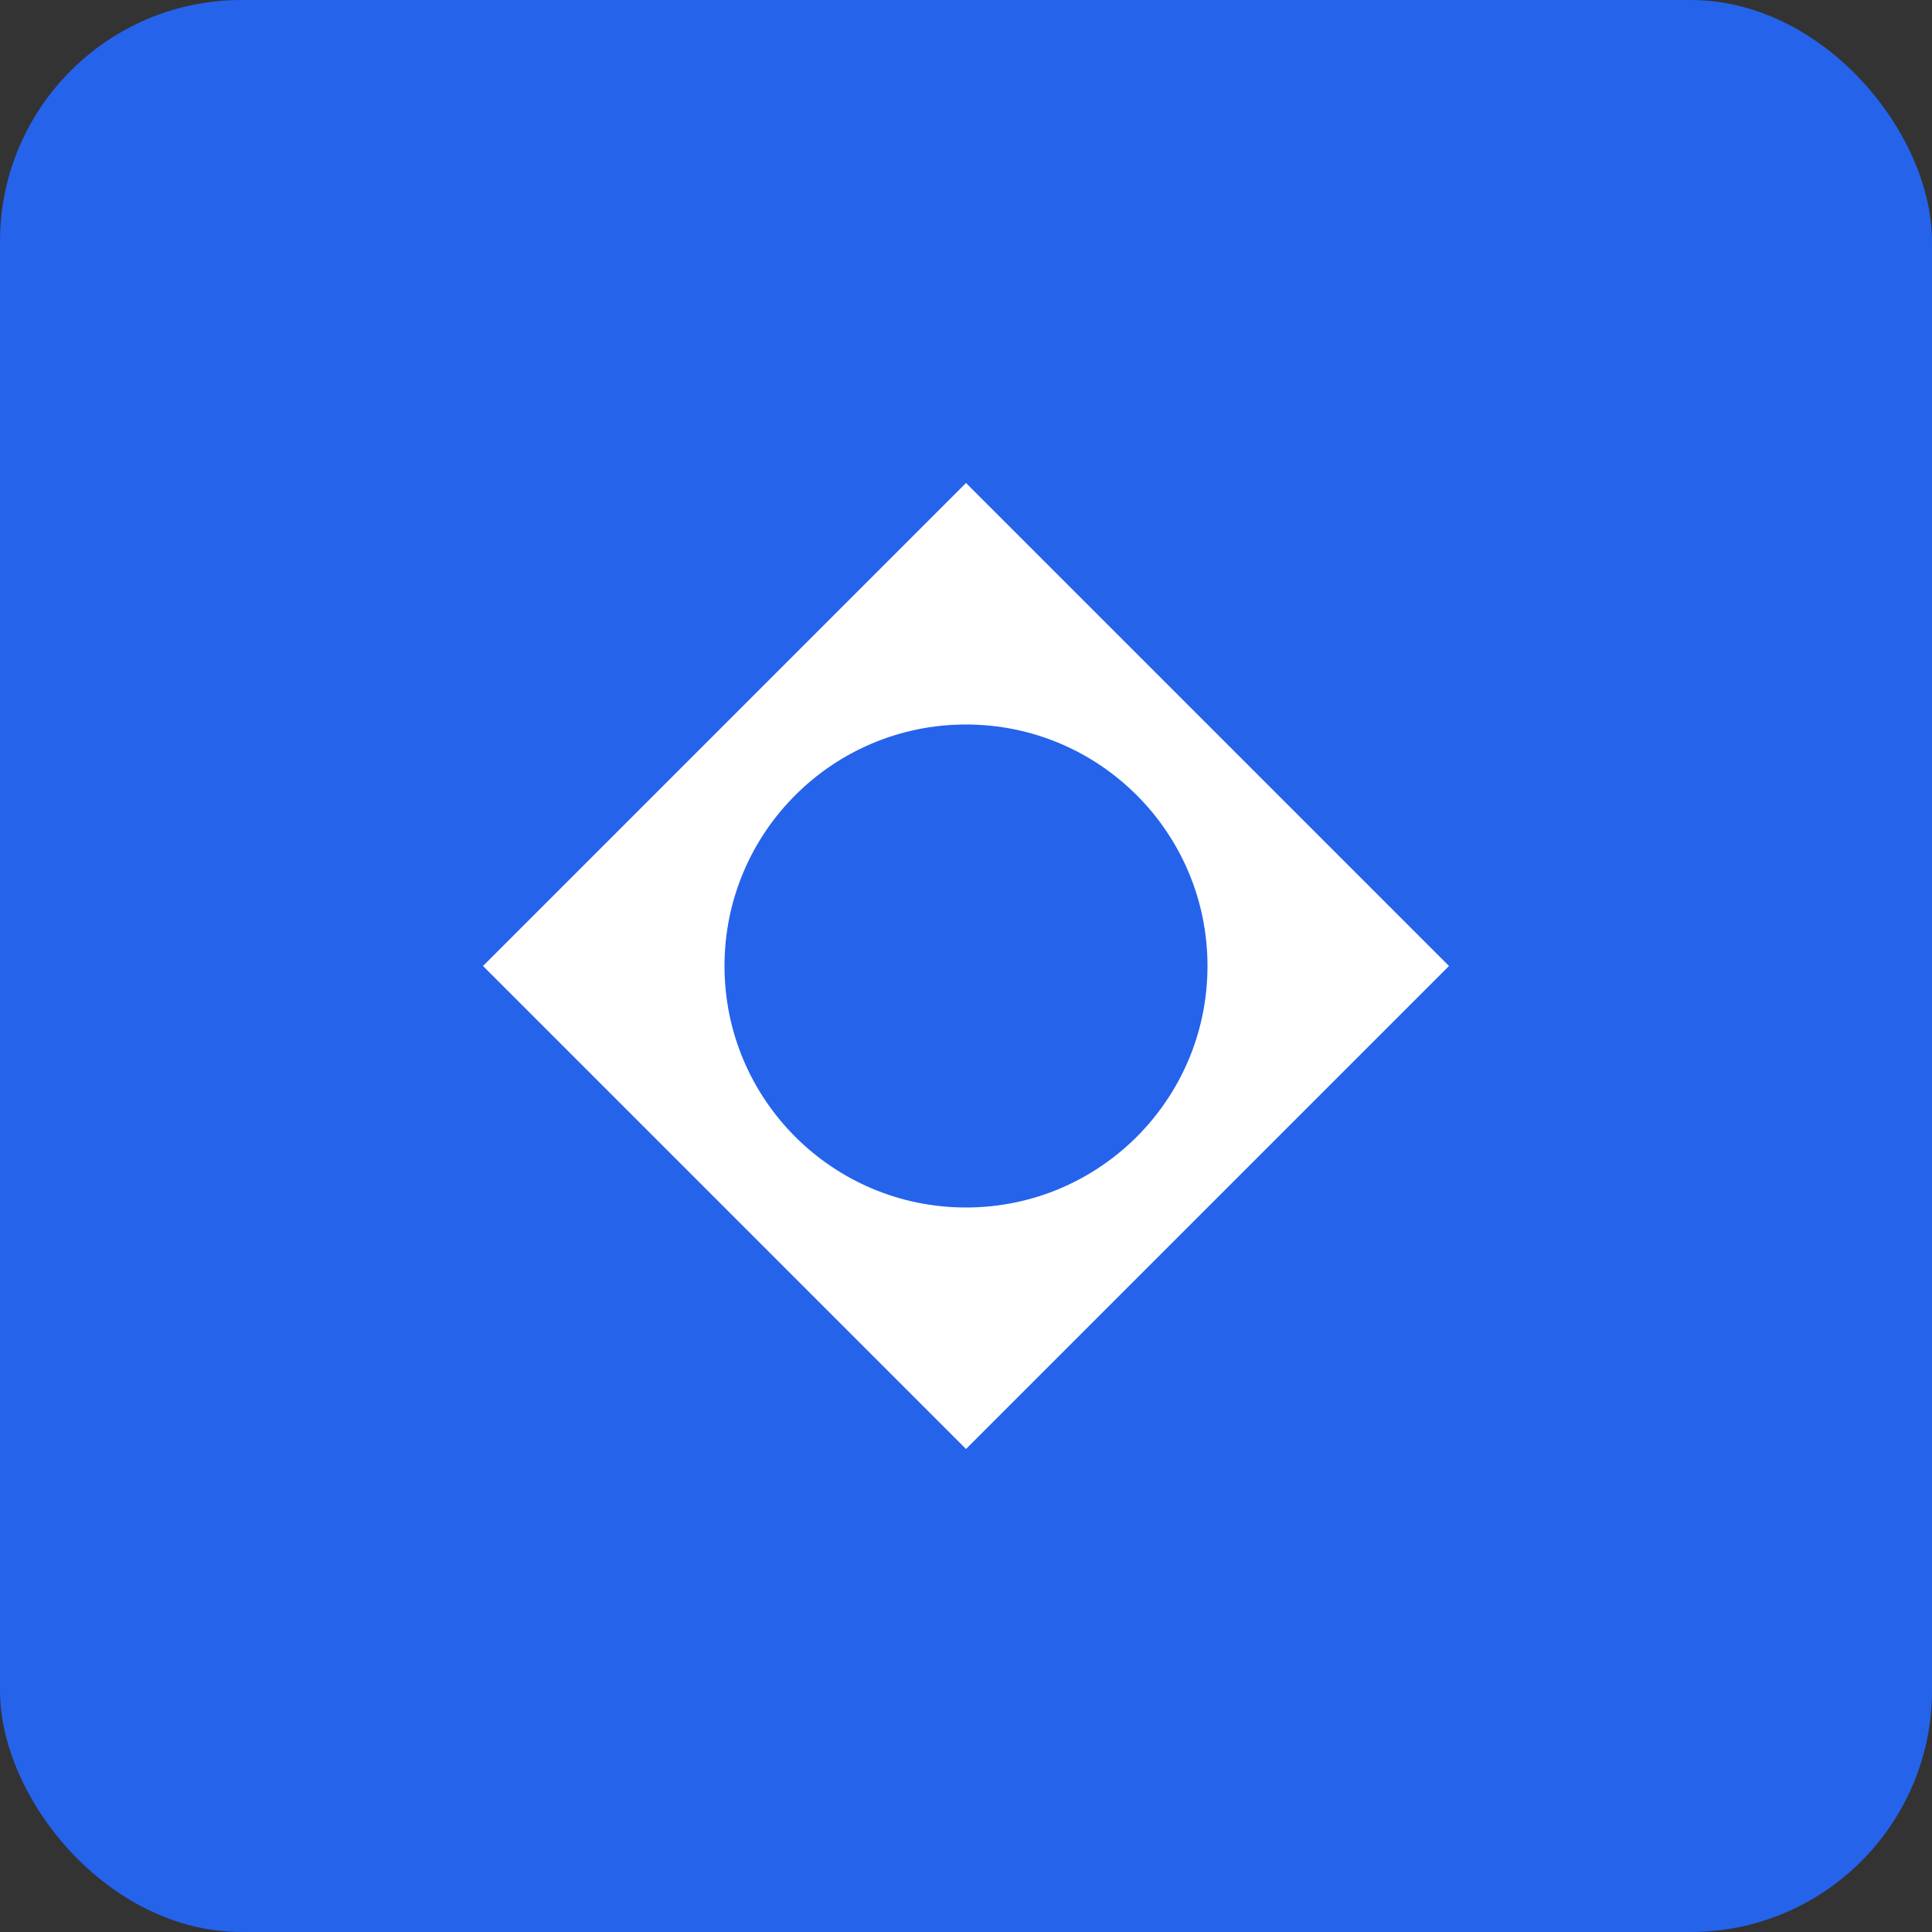 <!-- Basic SVG icon for PWA - can be replaced with actual icons -->
<svg width="192" height="192" viewBox="0 0 192 192" fill="none" xmlns="http://www.w3.org/2000/svg">
  <rect x="0" y="0" width="192" height="192" fill="#333333" stroke="none"/>
  <rect width="192" height="192" rx="24" fill="#2563eb"/>
  <path d="M48 96L96 48L144 96L96 144L48 96Z" fill="white"/>
  <circle cx="96" cy="96" r="24" fill="#2563eb"/>
</svg>
